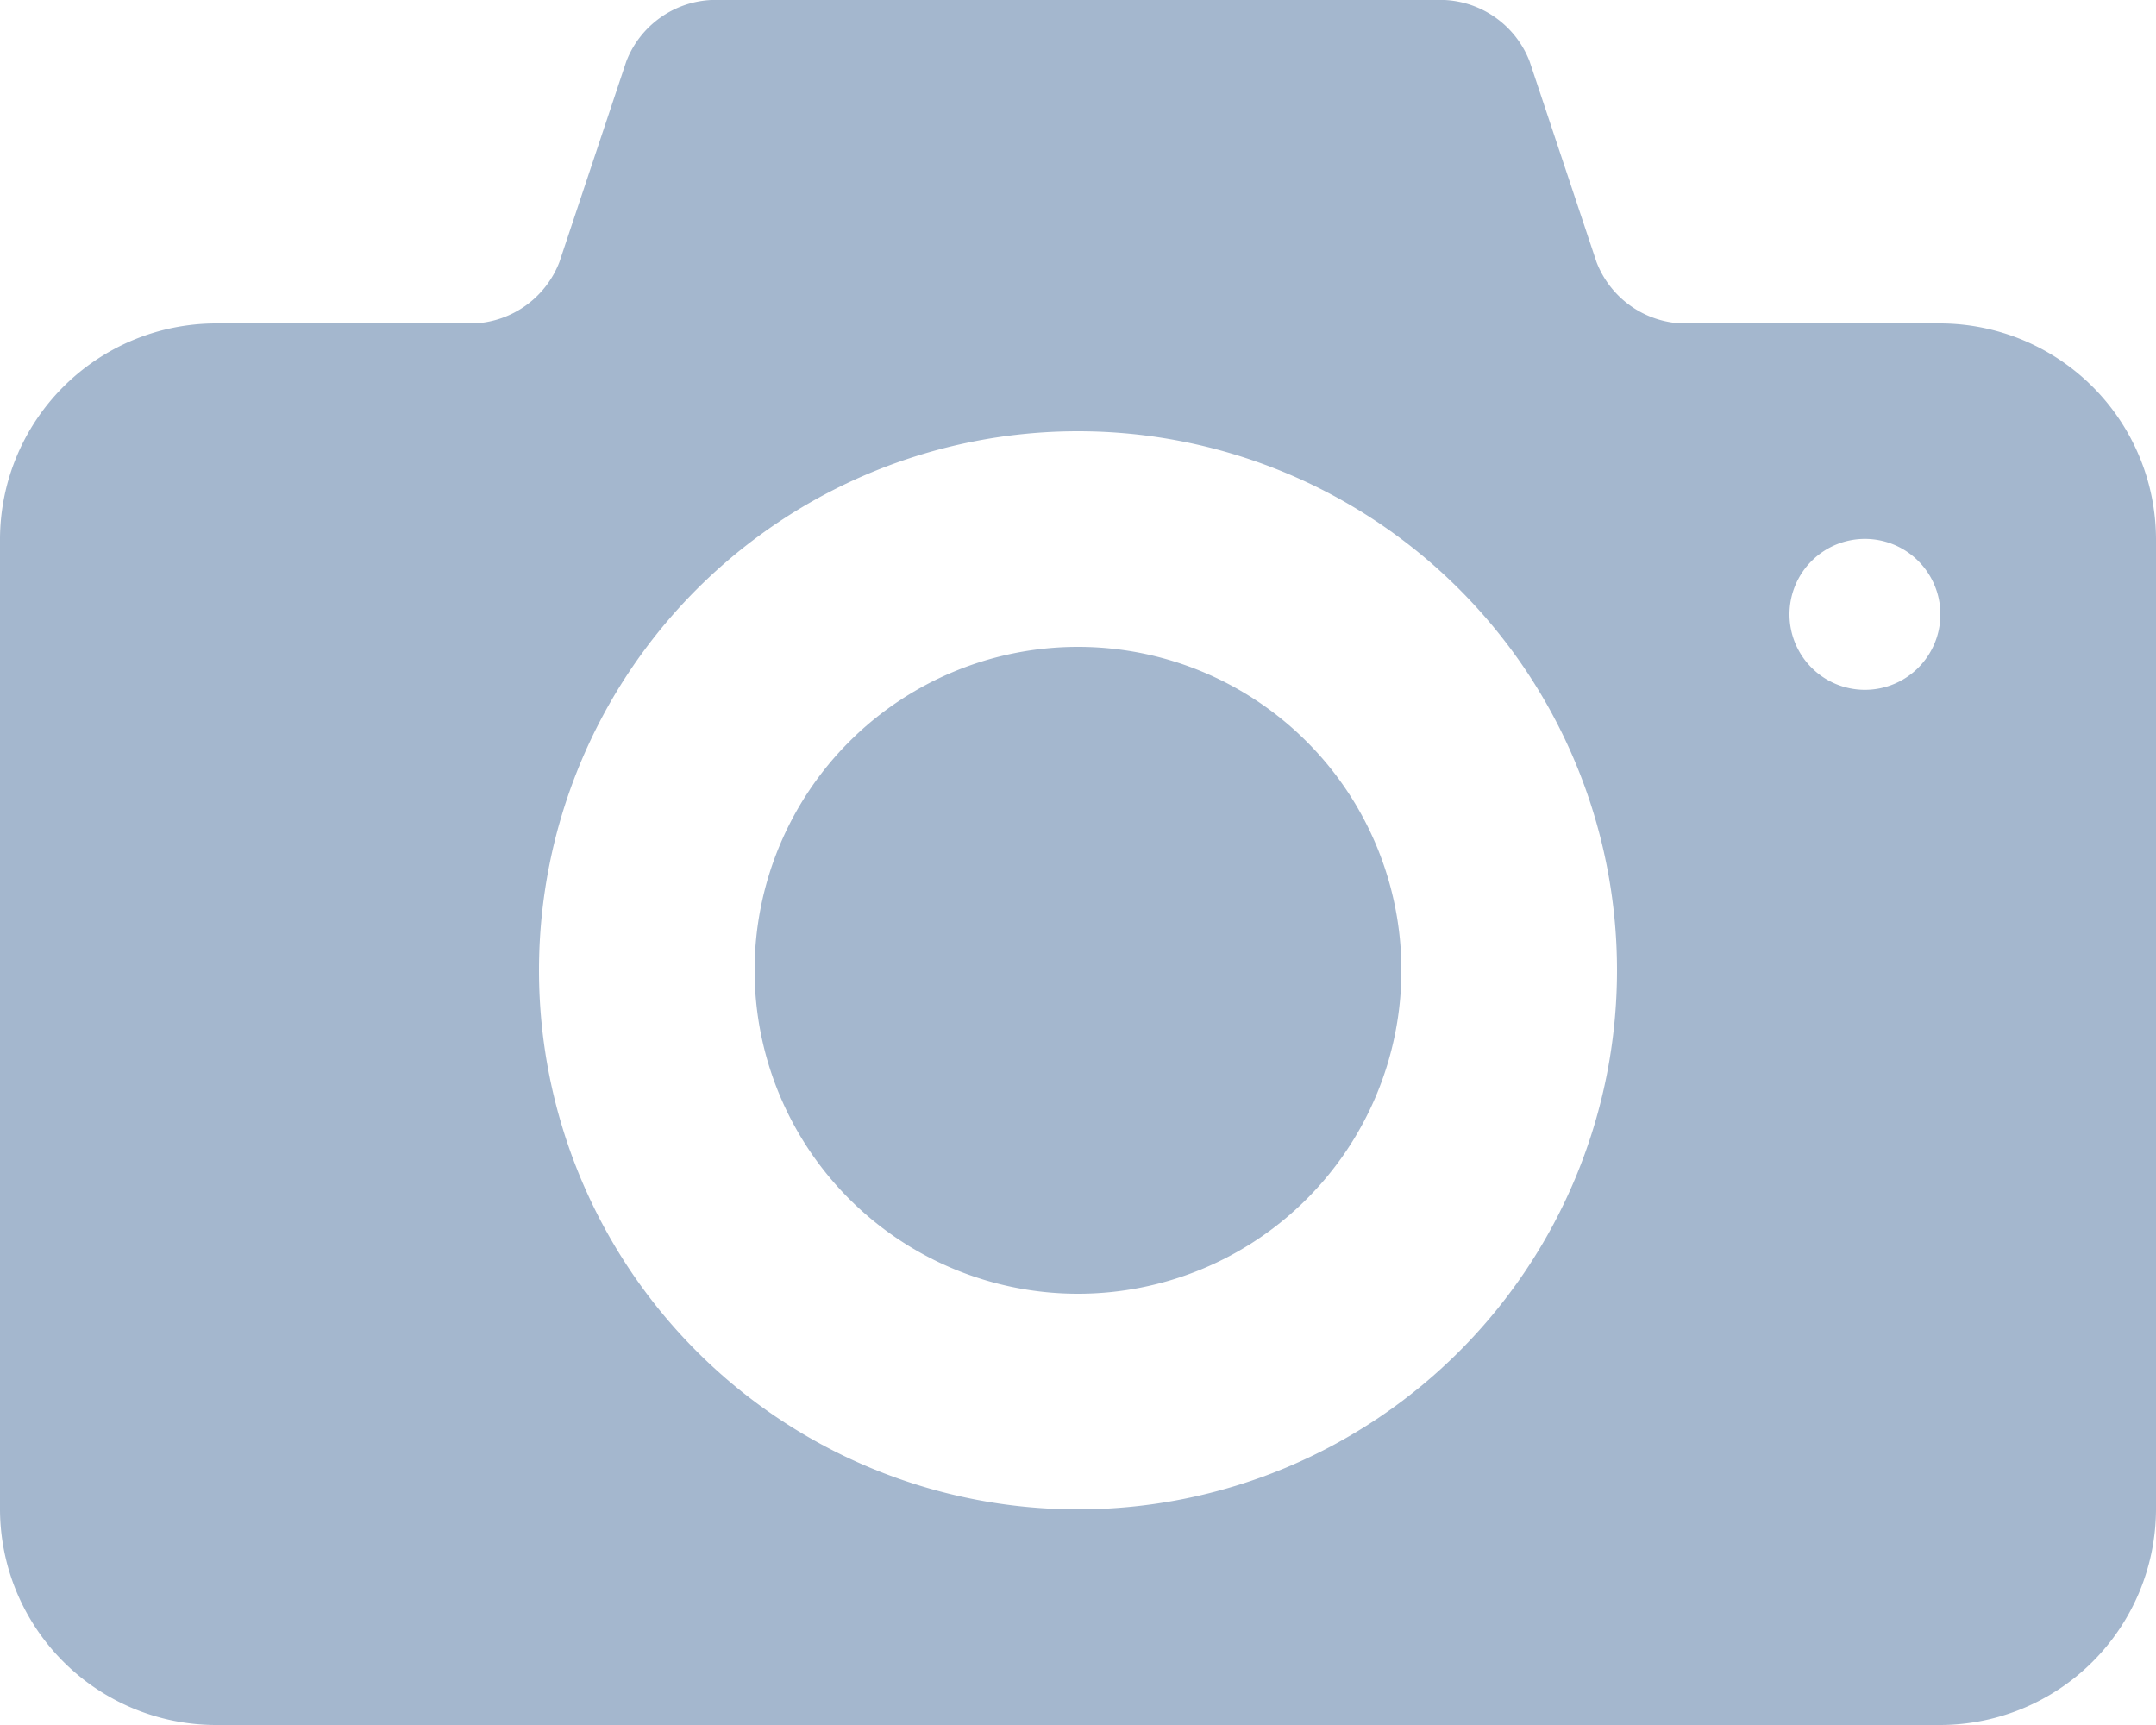 <svg xmlns="http://www.w3.org/2000/svg" xmlns:xlink="http://www.w3.org/1999/xlink" width="26" height="20.8" viewBox="0 0 26 20.8"><defs><style>.a{fill:none;}.b{clip-path:url(#a);}.c{fill:#a4b7ce;}</style><clipPath id="a"><rect class="a" width="26" height="20.8"/></clipPath></defs><g class="b"><path class="c" d="M13,17.8a3.9,3.9,0,1,0,3.9,3.9A3.9,3.9,0,0,0,13,17.8Zm10.4-3.9H20.28a1.158,1.158,0,0,1-1.027-.74l-.807-2.42A1.159,1.159,0,0,0,17.42,10H8.58a1.158,1.158,0,0,0-1.027.74l-.807,2.42a1.159,1.159,0,0,1-1.027.74H2.6A2.608,2.608,0,0,0,0,16.5V28.2a2.608,2.608,0,0,0,2.6,2.6H23.4A2.608,2.608,0,0,0,26,28.2V16.5A2.608,2.608,0,0,0,23.4,13.9ZM13,28.2a6.5,6.5,0,1,1,6.5-6.5A6.5,6.5,0,0,1,13,28.2Zm9.49-9.882a.91.91,0,1,1,.91-.91A.91.91,0,0,1,22.49,18.318Z" transform="translate(0 -10)"/></g></svg>